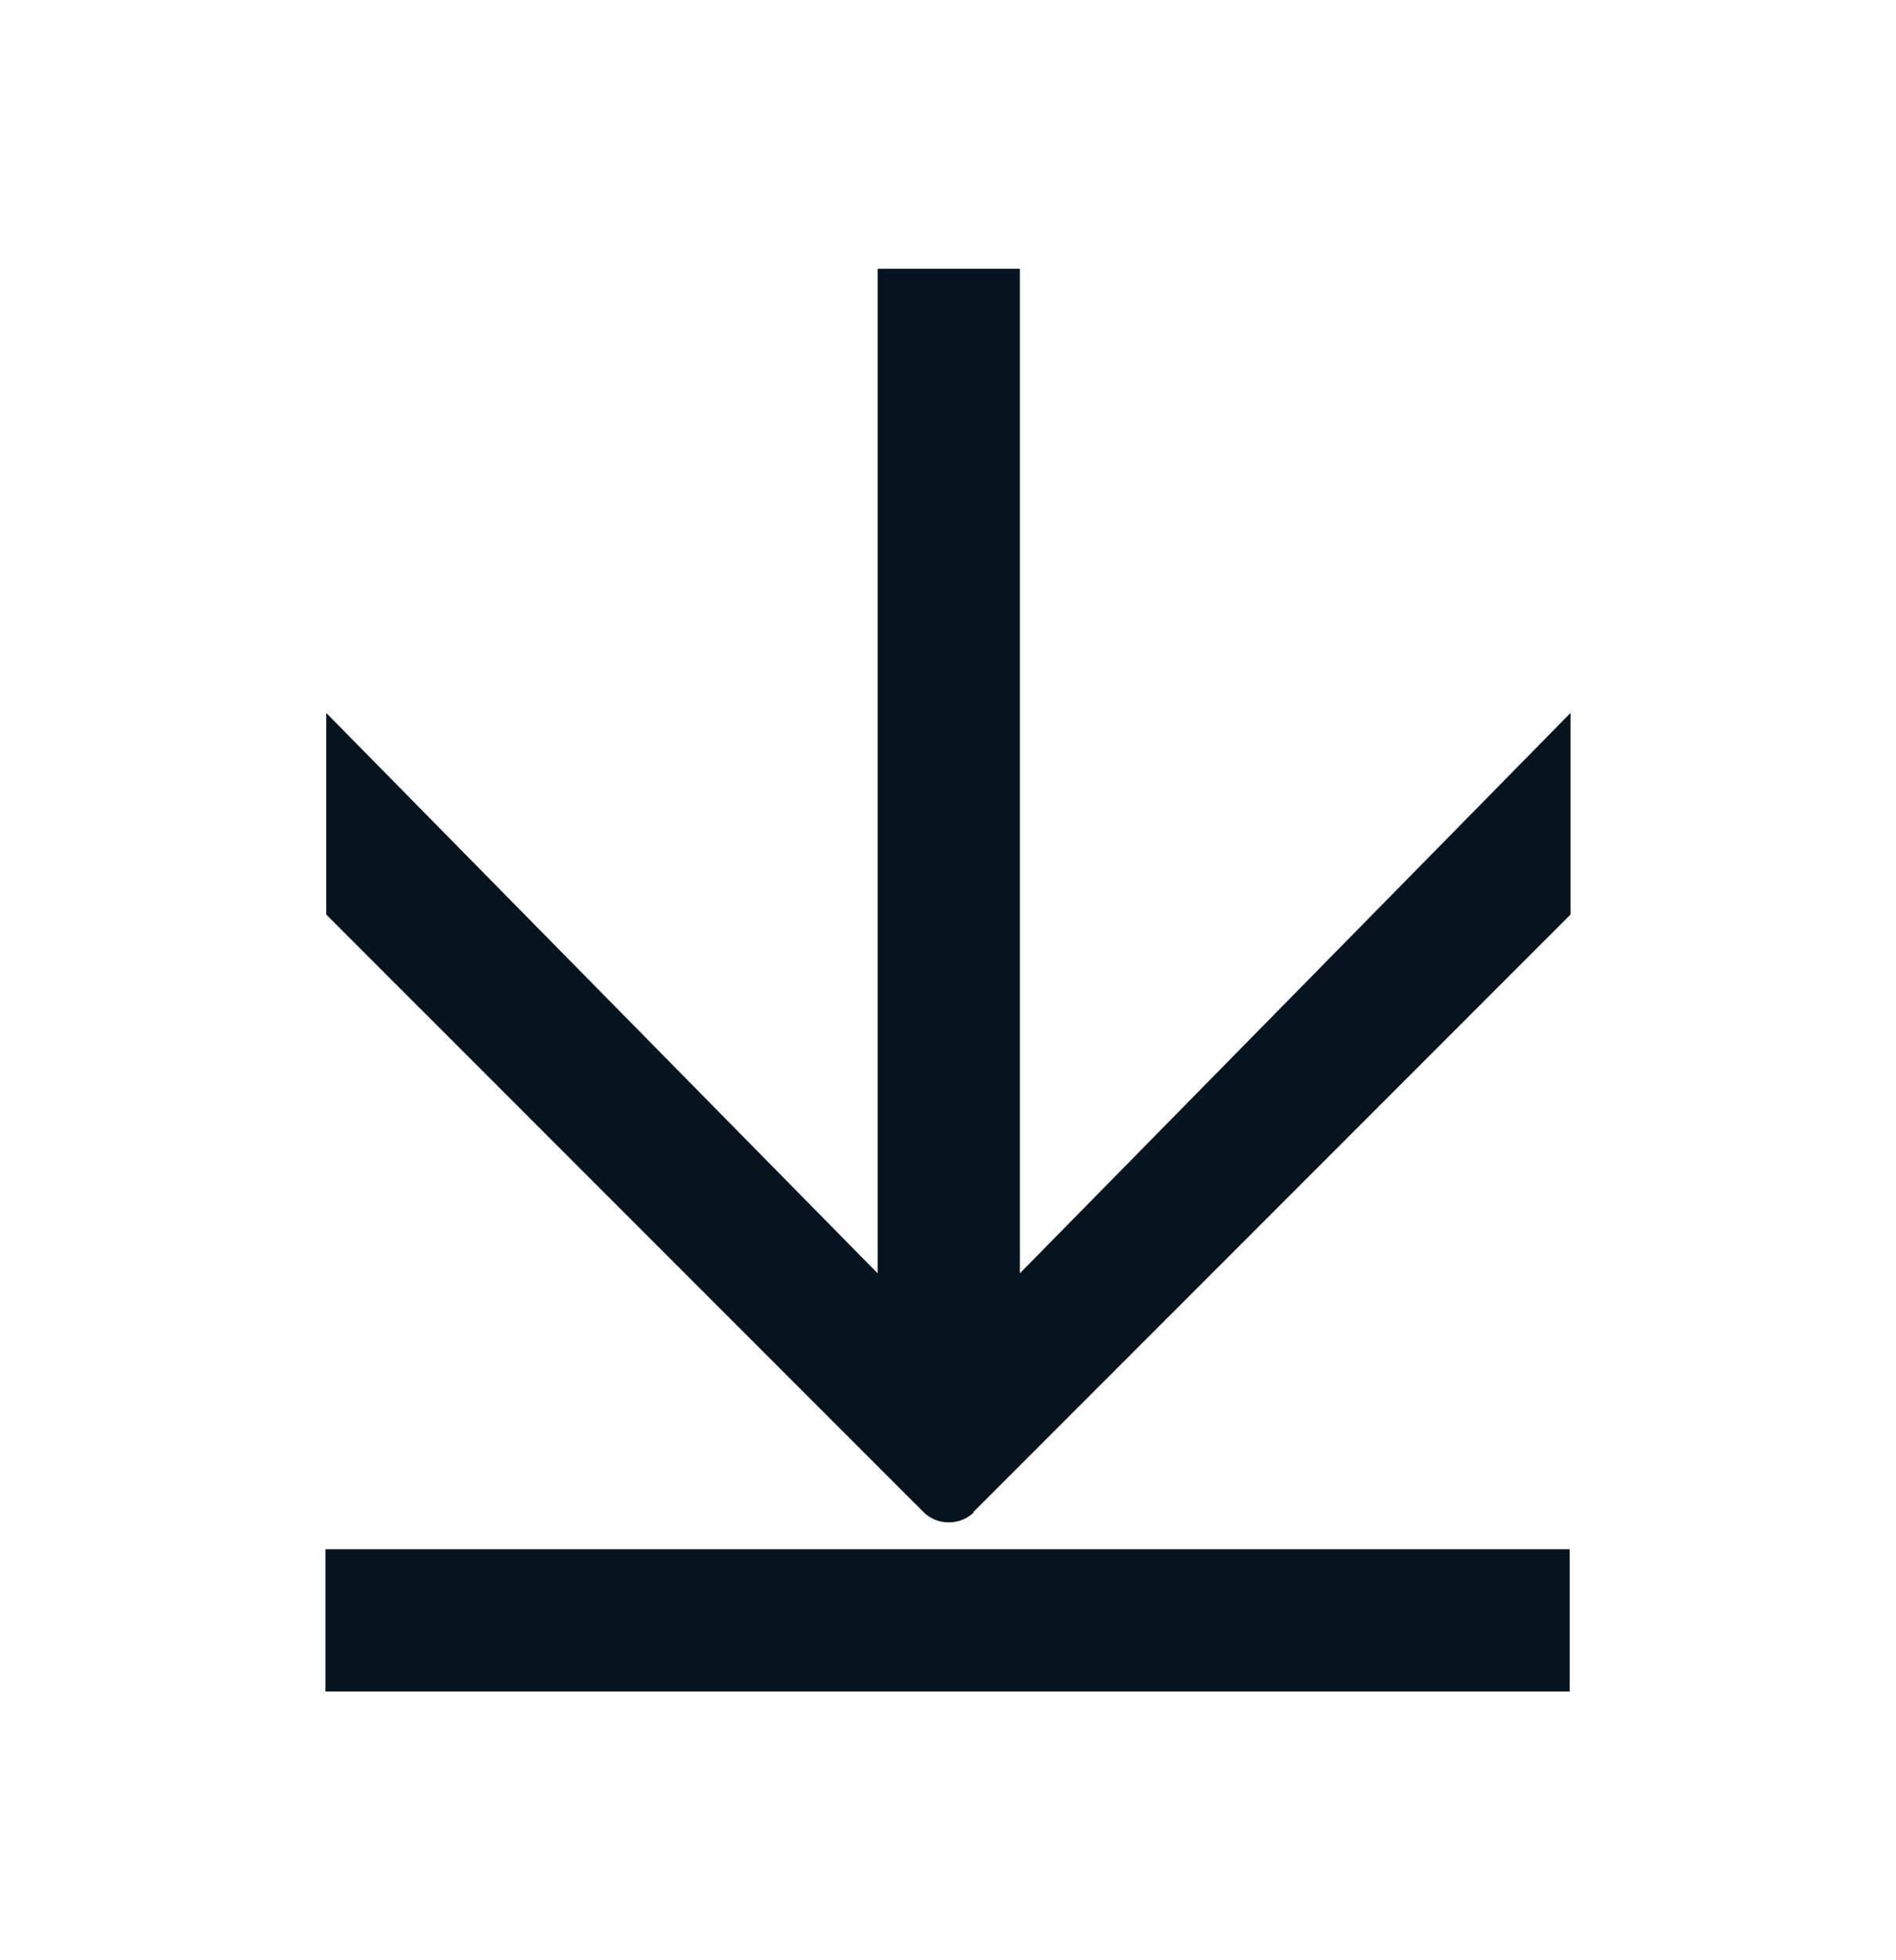 <svg width="30" height="31" viewBox="0 0 30 31" fill="none" xmlns="http://www.w3.org/2000/svg">
<mask id="mask0_72_33178" style="mask-type:alpha" maskUnits="userSpaceOnUse" x="0" y="0" width="30" height="31">
<rect y="0.5" width="30" height="30" fill="#D9D9D9"/>
</mask>
<g mask="url(#mask0_72_33178)">
</g>
<path d="M24.85 24.5H5.15V26.75H24.837V24.5H24.85ZM15.4 23.913L24.85 14.463V11.275L16.137 20.137V4.25H13.887V20.137L5.162 11.275V14.463L14.613 23.913C14.713 24.012 14.85 24.075 15.012 24.075C15.175 24.075 15.312 24.012 15.412 23.913" fill="#05141F"/>
</svg>
